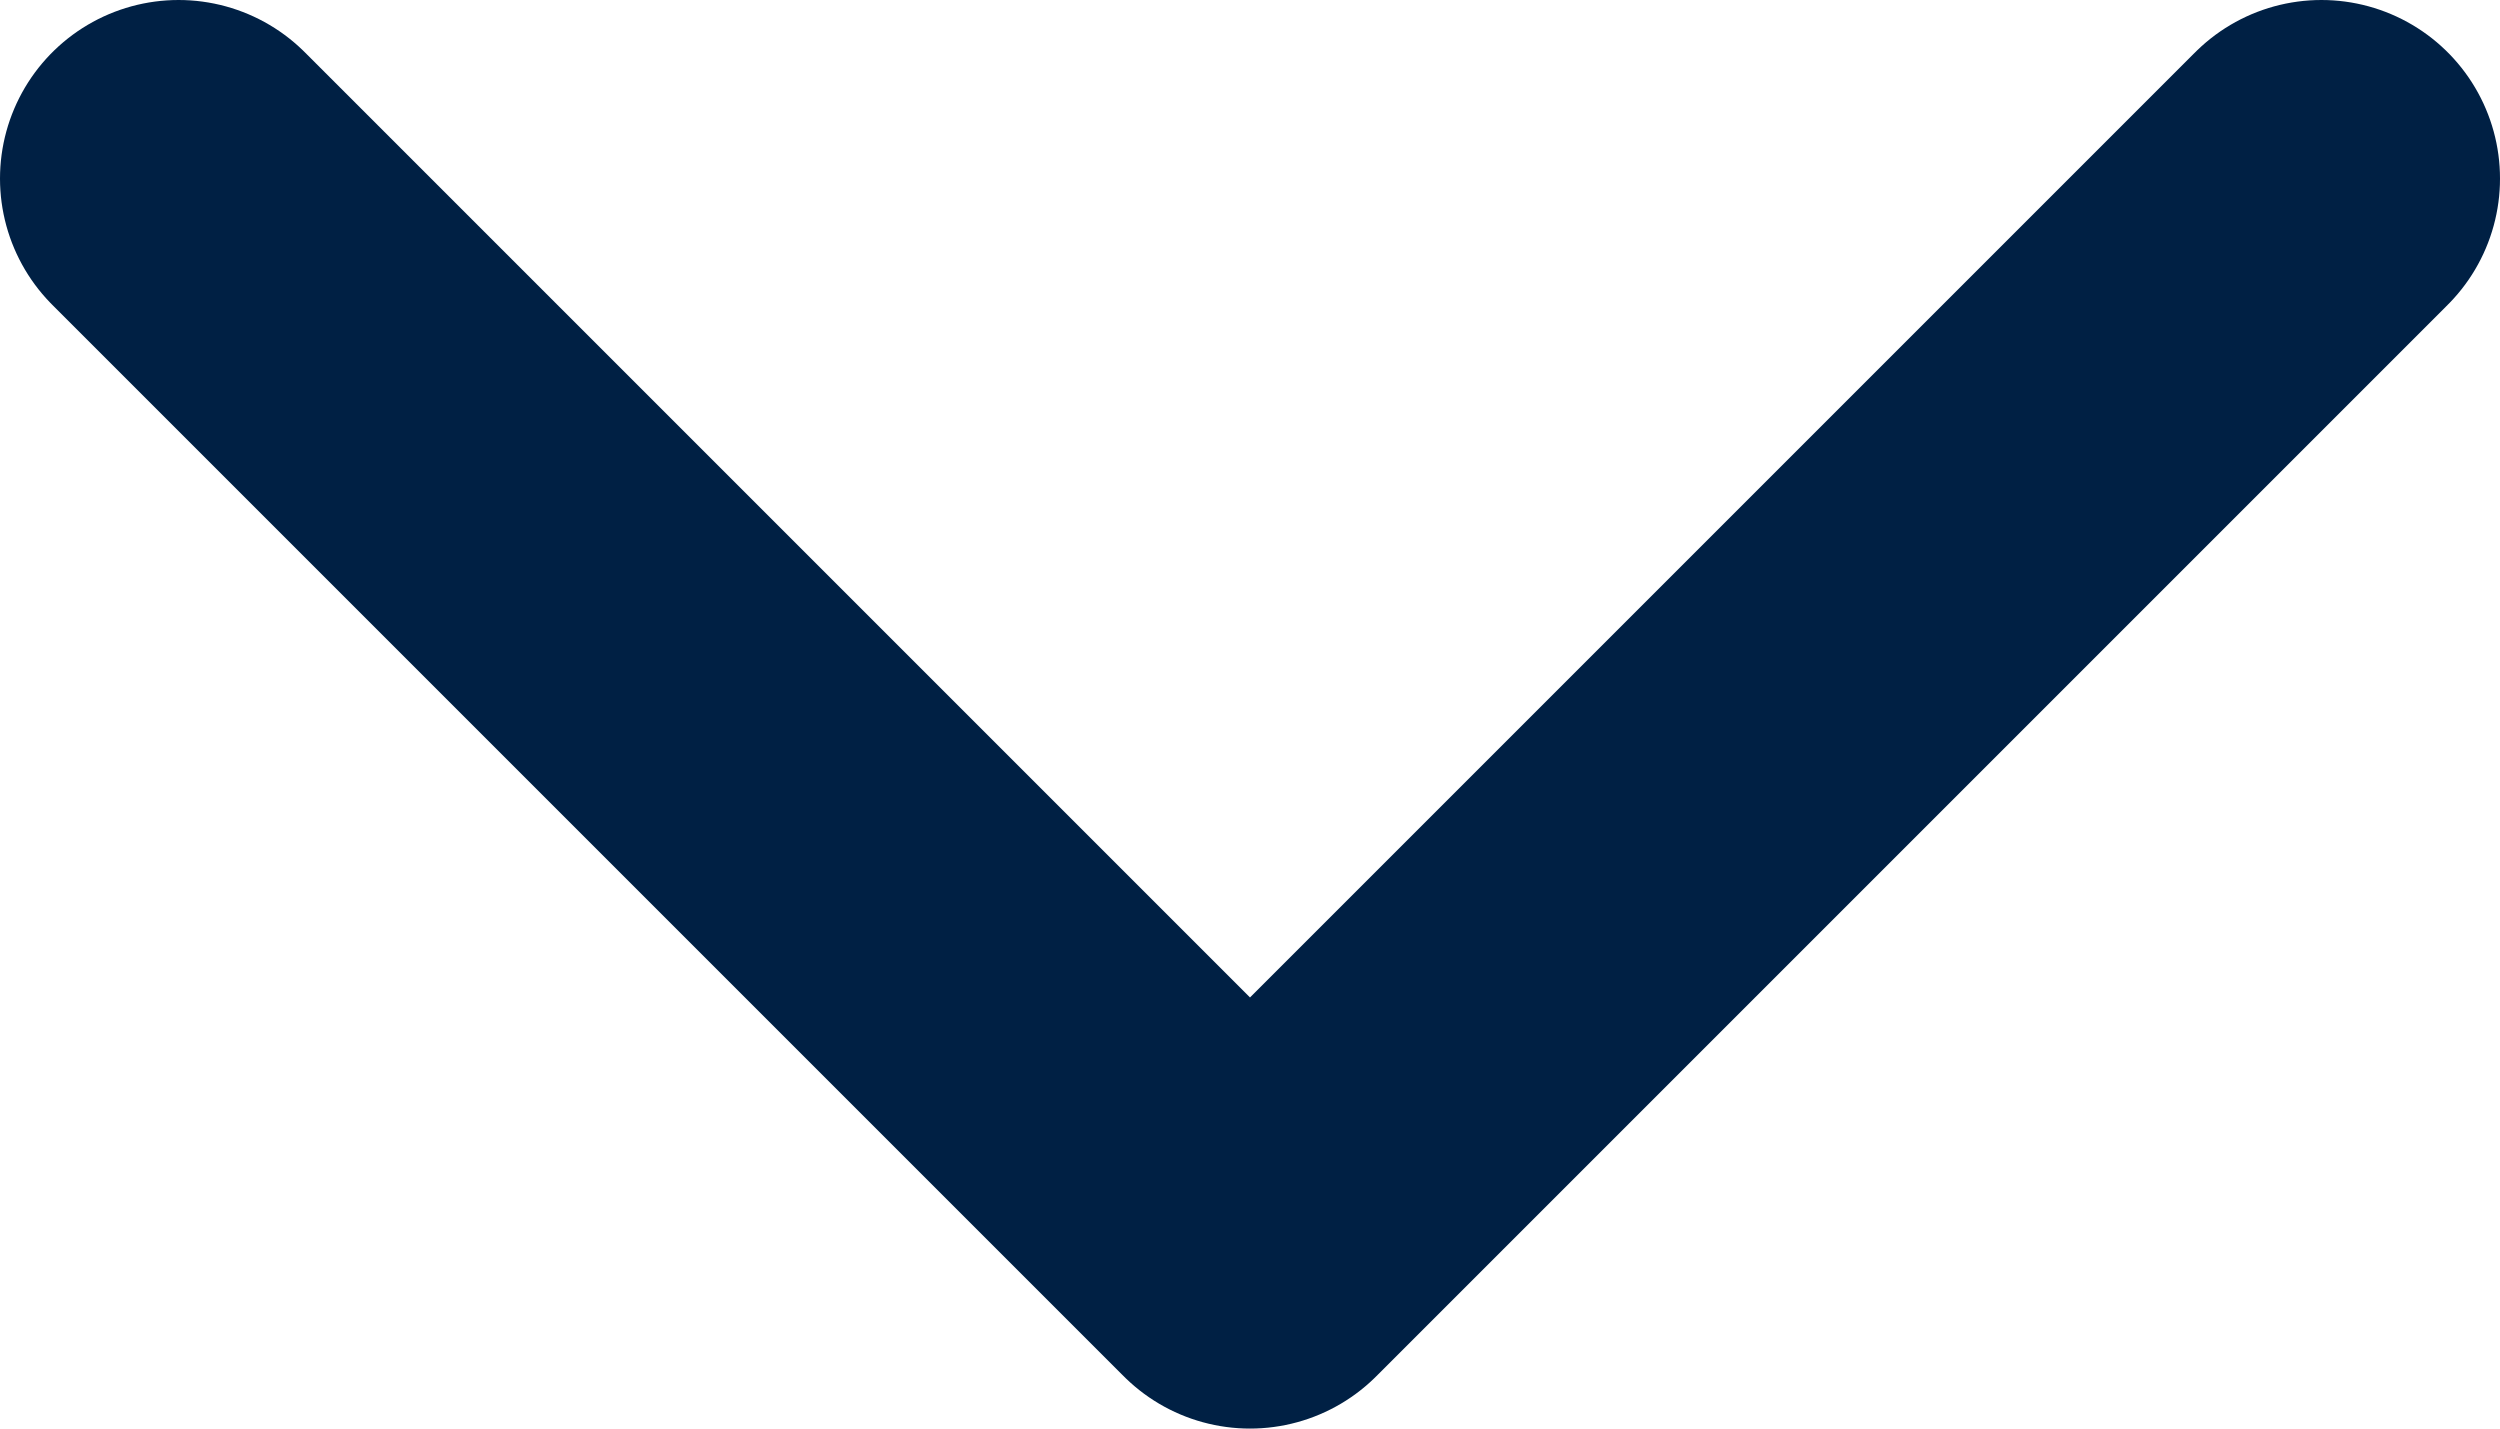 <svg width="14" height="8" viewBox="0 0 14 8" fill="none" xmlns="http://www.w3.org/2000/svg">
<path d="M1 1L7 7L13 1" stroke="#002044" stroke-width="2" stroke-linecap="round" stroke-linejoin="round"/>
</svg>
